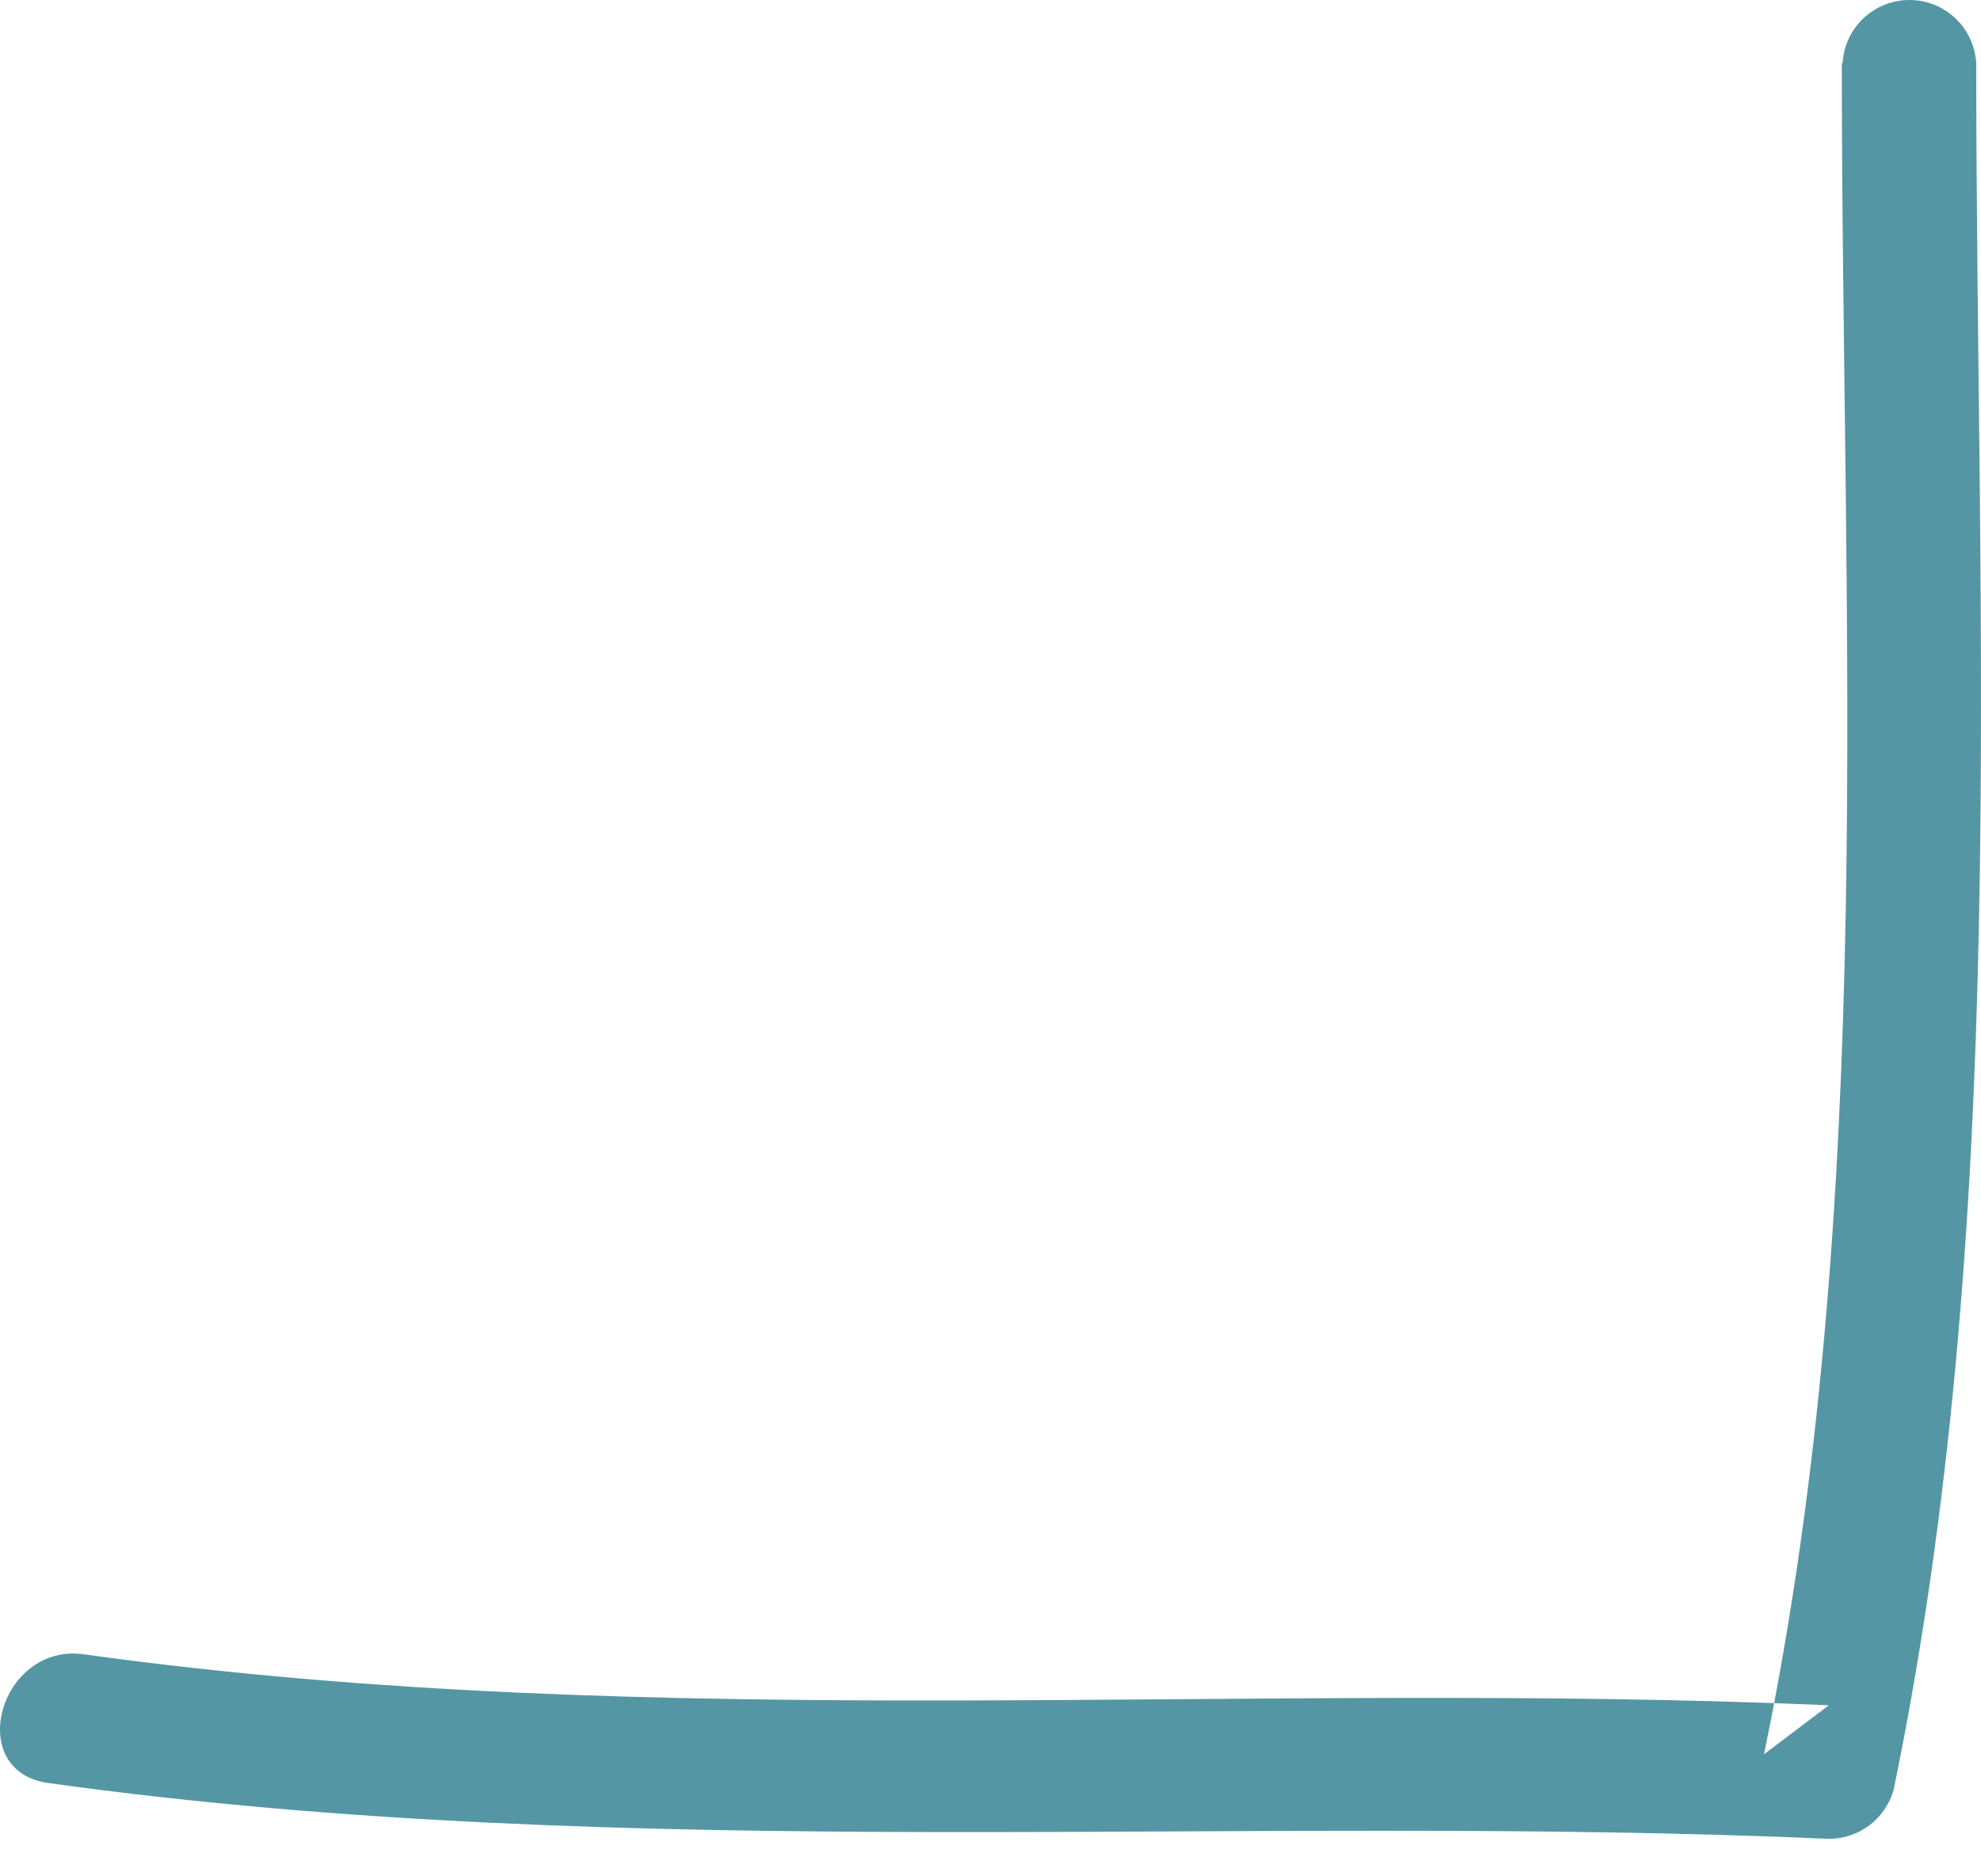 <svg width="19" height="18" viewBox="0 0 19 18" fill="none" xmlns="http://www.w3.org/2000/svg">
<path fill-rule="evenodd" clip-rule="evenodd" d="M17.665 0.605C17.665 5.992 18.014 11.522 16.919 16.829L17.541 16.359C11.971 16.116 6.345 16.642 0.805 15.87C-0.002 15.757 -0.35 16.992 0.464 17.105C6.127 17.894 11.851 17.392 17.541 17.64C17.83 17.641 18.084 17.448 18.162 17.17C19.282 11.742 18.957 6.11 18.954 0.605C18.934 0.265 18.654 0 18.314 0C17.974 0 17.692 0.265 17.673 0.605" fill="#5596A5"/>
</svg>
